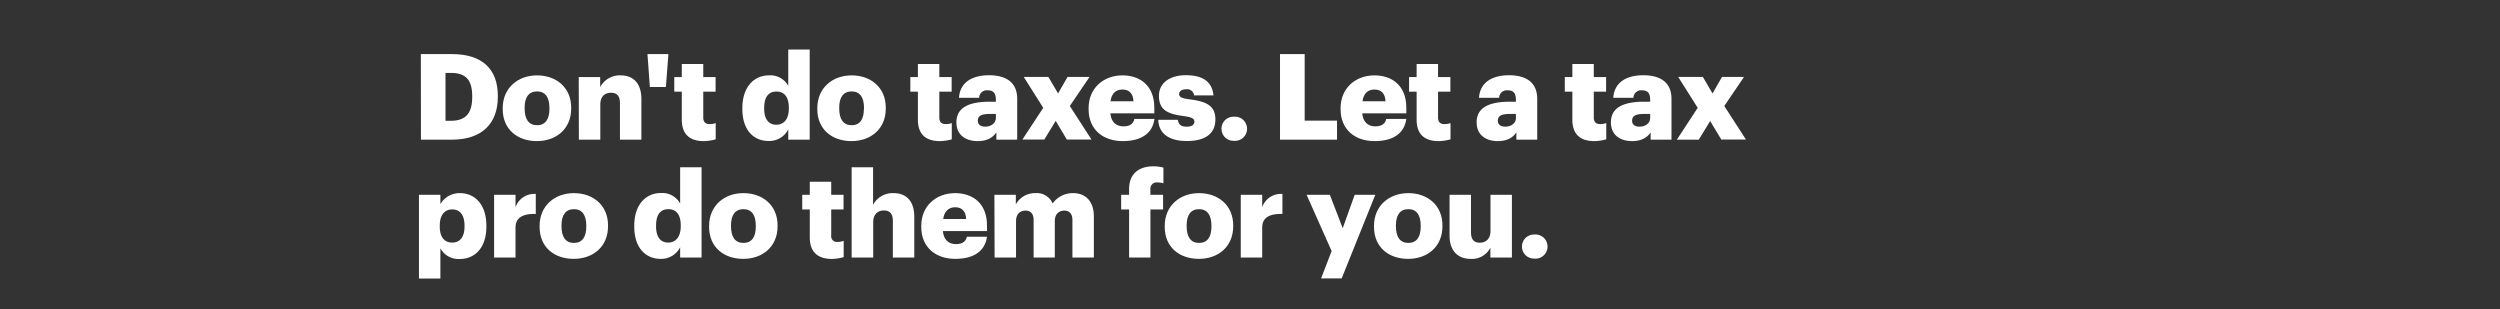 <svg xmlns="http://www.w3.org/2000/svg" viewBox="0 0 728 90"><rect x="0" y="0" width="728" height="90" fill="#333333" stroke="none"/><title>Asset 6</title><rect width="728" height="90" fill="none"/><path d="M122.55,15.75h9.06c8.86,0,13.36,4.42,13.36,12.16v.28c0,7.78-4.61,12.48-13.39,12.48h-9Zm8.82,19.42c4.25,0,6.14-2.24,6.14-6.87V28c0-4.74-1.89-6.77-6.21-6.77h-1.57V35.17Z" fill="#fff"/><path d="M146.39,31.78V31.5c0-5.85,4.36-9.55,10-9.55s9.94,3.59,9.94,9.38v.28c0,5.93-4.36,9.48-10,9.48S146.39,37.68,146.39,31.78Zm13.6-.1V31.4c0-3.07-1.22-4.78-3.59-4.78s-3.63,1.64-3.63,4.71v.28c0,3.14,1.22,4.85,3.63,4.85S160,34.71,160,31.68Z" fill="#fff"/><path d="M168.53,22.44h6.24v2.93a6.45,6.45,0,0,1,6-3.42c3.52,0,6,2.2,6,6.87V40.67h-6.24V30.08c0-2.06-.8-3.07-2.62-3.07s-3.1,1.11-3.1,3.45V40.67h-6.24Z" fill="#fff"/><path d="M188.54,15.75h6.1l-.73,9.58h-4.67Z" fill="#fff"/><path d="M198.54,34.82V26.69h-2.19V22.44h2.19v-3.8h6.25v3.8h3.59v4.25h-3.59v7.53c0,1.33.66,1.92,1.84,1.92a4.75,4.75,0,0,0,1.78-.31v4.74a13.08,13.08,0,0,1-3.45.52C200.85,41.09,198.54,39.11,198.54,34.82Z" fill="#fff"/><path d="M216.18,31.75v-.28c0-6.21,3.42-9.52,7.74-9.52A5.92,5.92,0,0,1,229.54,25V14.42h6.24V40.67h-6.24v-3a6.16,6.16,0,0,1-5.69,3.38C219.63,41.09,216.18,38.06,216.18,31.75Zm13.53-.11v-.27c0-3.07-1.29-4.71-3.59-4.71s-3.59,1.57-3.59,4.74v.28c0,3.07,1.36,4.64,3.52,4.64S229.71,34.75,229.71,31.64Z" fill="#fff"/><path d="M238,31.78V31.5c0-5.85,4.36-9.55,10-9.55s9.94,3.59,9.94,9.38v.28c0,5.93-4.36,9.48-10,9.48S238,37.68,238,31.78Zm13.6-.1V31.4c0-3.07-1.22-4.78-3.59-4.78s-3.63,1.64-3.63,4.71v.28c0,3.14,1.22,4.85,3.63,4.85S251.57,34.71,251.57,31.68Z" fill="#fff"/><path d="M267.29,34.82V26.69h-2.2V22.44h2.2v-3.8h6.24v3.8h3.59v4.25h-3.59v7.53c0,1.33.66,1.92,1.85,1.92a4.75,4.75,0,0,0,1.78-.31v4.74a13.15,13.15,0,0,1-3.45.52C269.59,41.09,267.29,39.11,267.29,34.82Z" fill="#fff"/><path d="M278.51,35.62c0-4.29,3.63-6,9.7-6H290v-.42c0-1.74-.42-2.9-2.41-2.9a2.25,2.25,0,0,0-2.47,2.17h-5.86c.28-4.4,3.73-6.56,8.72-6.56s8.23,2.06,8.23,6.9V40.67h-6.07V38.55c-.87,1.32-2.48,2.54-5.4,2.54C281.41,41.09,278.51,39.49,278.51,35.62ZM290,34.29V33.18h-1.64c-2.51,0-3.62.49-3.62,2,0,1,.69,1.7,2.16,1.7C288.63,36.87,290,35.86,290,34.29Z" fill="#fff"/><path d="M303.79,31.4l-5.68-9h7.18l2.82,4.81,2.76-4.81h6.41l-5.75,8.47,6.31,9.76h-7.18l-3.24-5.43-3.32,5.43h-6.38Z" fill="#fff"/><path d="M317,31.78V31.5c0-5.85,4.35-9.55,9.86-9.55,5,0,9.28,2.86,9.28,9.42V33H323.35c.17,2.41,1.57,3.8,3.8,3.8,2.05,0,2.93-.94,3.17-2.16h5.86c-.56,4.12-3.73,6.45-9.24,6.45C321.22,41.09,317,37.75,317,31.78Zm13.07-2.3c-.1-2.19-1.19-3.41-3.21-3.41s-3.17,1.22-3.48,3.41Z" fill="#fff"/><path d="M337.29,34.89H343c.21,1.32.8,2,2.58,2,1.54,0,2.23-.59,2.23-1.5s-.87-1.29-3.38-1.63c-4.88-.63-6.94-2.06-6.94-5.86,0-4.05,3.59-6,7.81-6,4.5,0,7.64,1.54,8.06,5.89h-5.65A2,2,0,0,0,345.41,26c-1.36,0-2.05.59-2.05,1.43s.83,1.22,3.06,1.5c5.06.63,7.5,1.95,7.5,5.86,0,4.32-3.21,6.27-8.26,6.27C340.46,41.09,337.43,38.93,337.29,34.89Z" fill="#fff"/><path d="M355.7,37.54A3.46,3.46,0,0,1,359.25,34a3.52,3.52,0,1,1,0,7A3.47,3.47,0,0,1,355.7,37.54Z" fill="#fff"/><path d="M372.74,15.75h7.18V35.13h9.42v5.54h-16.6Z" fill="#fff"/><path d="M390.38,31.78V31.5c0-5.85,4.36-9.55,9.87-9.55,5,0,9.27,2.86,9.27,9.42V33H396.69c.18,2.41,1.57,3.8,3.8,3.8,2.06,0,2.93-.94,3.18-2.16h5.85c-.56,4.12-3.73,6.45-9.24,6.45C394.57,41.09,390.38,37.75,390.38,31.78Zm13.08-2.3c-.11-2.19-1.19-3.41-3.21-3.41s-3.17,1.22-3.49,3.41Z" fill="#fff"/><path d="M412.52,34.82V26.69h-2.2V22.44h2.2v-3.8h6.24v3.8h3.59v4.25h-3.59v7.53c0,1.33.66,1.92,1.85,1.92a4.78,4.78,0,0,0,1.78-.31v4.74a13.17,13.17,0,0,1-3.46.52C414.82,41.09,412.52,39.11,412.52,34.82Z" fill="#fff"/><path d="M430,35.62c0-4.29,3.62-6,9.69-6h1.74v-.42c0-1.74-.41-2.9-2.4-2.9a2.25,2.25,0,0,0-2.48,2.17h-5.86c.28-4.4,3.74-6.56,8.72-6.56s8.23,2.06,8.23,6.9V40.67h-6.07V38.55c-.87,1.32-2.47,2.54-5.4,2.54C432.91,41.09,430,39.49,430,35.62Zm11.43-1.33V33.18h-1.63c-2.52,0-3.63.49-3.63,2,0,1,.7,1.7,2.16,1.7C440.13,36.87,441.45,35.86,441.45,34.29Z" fill="#fff"/><path d="M457.87,34.82V26.69h-2.2V22.44h2.2v-3.8h6.24v3.8h3.59v4.25h-3.59v7.53c0,1.33.66,1.92,1.85,1.92a4.75,4.75,0,0,0,1.78-.31v4.74a13.08,13.08,0,0,1-3.45.52C460.17,41.09,457.87,39.11,457.87,34.82Z" fill="#fff"/><path d="M469.1,35.62c0-4.29,3.62-6,9.69-6h1.74v-.42c0-1.74-.42-2.9-2.4-2.9a2.25,2.25,0,0,0-2.48,2.17h-5.86c.28-4.4,3.73-6.56,8.72-6.56s8.23,2.06,8.23,6.9V40.67h-6.07V38.55c-.87,1.32-2.47,2.54-5.4,2.54C472,41.09,469.1,39.49,469.1,35.62Zm11.43-1.33V33.18h-1.64c-2.51,0-3.62.49-3.62,2,0,1,.69,1.7,2.16,1.7C479.21,36.87,480.53,35.86,480.53,34.29Z" fill="#fff"/><path d="M494.37,31.4l-5.68-9h7.18l2.82,4.81,2.76-4.81h6.41l-5.75,8.47,6.31,9.76h-7.18L498,35.24l-3.32,5.43H488.3Z" fill="#fff"/><path d="M122,56.72h6.24v2.72a6.44,6.44,0,0,1,5.68-3.2c4.26,0,7.71,3.2,7.71,9.44V66c0,6.28-3.45,9.42-7.74,9.42a6,6,0,0,1-5.65-3.11v8.79H122ZM135.27,66v-.28c0-3.2-1.39-4.74-3.59-4.74s-3.62,1.64-3.62,4.71v.28c0,3.1,1.36,4.67,3.62,4.67S135.27,69,135.27,66Z" fill="#fff"/><path d="M143.88,56.72h6.24v3.63a5.76,5.76,0,0,1,5.9-3.87V62.3c-3.8-.1-5.9,1.08-5.9,4V75h-6.24Z" fill="#fff"/><path d="M157.13,66.07v-.28c0-5.86,4.36-9.55,10-9.55s9.93,3.59,9.93,9.38v.27c0,5.93-4.35,9.49-10,9.49S157.13,72,157.13,66.07Zm13.6-.11v-.28c0-3.06-1.22-4.77-3.59-4.77s-3.63,1.64-3.63,4.71v.27c0,3.14,1.22,4.85,3.63,4.85S170.73,69,170.73,66Z" fill="#fff"/><path d="M184.7,66v-.28c0-6.2,3.42-9.51,7.74-9.51a5.93,5.93,0,0,1,5.62,3.06V48.71h6.24V75h-6.24V72a6.15,6.15,0,0,1-5.68,3.38C188.16,75.38,184.7,72.34,184.7,66Zm13.53-.1v-.28c0-3.07-1.29-4.71-3.59-4.71s-3.59,1.57-3.59,4.74V66c0,3.07,1.36,4.64,3.52,4.64S198.23,69,198.23,65.93Z" fill="#fff"/><path d="M206.49,66.07v-.28c0-5.86,4.36-9.55,10-9.55s9.94,3.59,9.94,9.38v.27c0,5.93-4.36,9.49-10,9.49S206.49,72,206.49,66.07Zm13.6-.11v-.28c0-3.06-1.22-4.77-3.59-4.77s-3.63,1.64-3.63,4.71v.27c0,3.14,1.22,4.85,3.63,4.85S220.09,69,220.09,66Z" fill="#fff"/><path d="M235.81,69.1V61h-2.2V56.72h2.2v-3.8h6.24v3.8h3.59V61h-3.59v7.53a1.67,1.67,0,0,0,1.85,1.92,4.75,4.75,0,0,0,1.78-.32v4.74a13,13,0,0,1-3.45.53C238.11,75.38,235.81,73.39,235.81,69.1Z" fill="#fff"/><path d="M248,48.71h6.24V59.65a6.45,6.45,0,0,1,6-3.41c3.52,0,6,2.19,6,6.86V75H260V64.36c0-2.06-.8-3.07-2.61-3.07s-3.11,1.12-3.11,3.45V75H248Z" fill="#fff"/><path d="M268.27,66.07v-.28c0-5.86,4.35-9.55,9.86-9.55,5,0,9.28,2.85,9.28,9.41v1.64H274.58c.17,2.4,1.57,3.8,3.8,3.8,2.05,0,2.93-.94,3.17-2.16h5.86c-.56,4.11-3.73,6.45-9.24,6.45C272.45,75.38,268.27,72,268.27,66.07Zm13.07-2.3c-.1-2.2-1.18-3.42-3.21-3.42-1.88,0-3.17,1.22-3.48,3.42Z" fill="#fff"/><path d="M289.57,56.72h6.24v2.79a6.36,6.36,0,0,1,5.72-3.27,5,5,0,0,1,5,3,7.22,7.22,0,0,1,6-3c3.45,0,6,2.23,6,6.8V75h-6.24V64.08c0-1.85-.91-2.75-2.34-2.75-1.67,0-2.79,1.08-2.79,3.06V75h-6.17V64.08c0-1.85-.9-2.75-2.33-2.75-1.68,0-2.79,1.08-2.79,3.06V75h-6.24Z" fill="#fff"/><path d="M328.79,61h-2.31V56.72h2.31v-1.6c0-4.53,2.82-6.69,7.14-6.69a11.13,11.13,0,0,1,2.86.38v4.57a5.68,5.68,0,0,0-1.71-.25,1.83,1.83,0,0,0-2.09,2v1.6h3.7V61H335V75h-6.2Z" fill="#fff"/><path d="M339.17,66.07v-.28c0-5.86,4.36-9.55,10-9.55s9.94,3.59,9.94,9.38v.27c0,5.93-4.36,9.49-10,9.49S339.17,72,339.17,66.07Zm13.6-.11v-.28c0-3.06-1.22-4.77-3.59-4.77s-3.63,1.64-3.63,4.71v.27c0,3.14,1.22,4.85,3.63,4.85S352.77,69,352.77,66Z" fill="#fff"/><path d="M361.31,56.72h6.24v3.63a5.75,5.75,0,0,1,5.89-3.87V62.3c-3.8-.1-5.89,1.08-5.89,4V75h-6.24Z" fill="#fff"/><path d="M387.77,73.11l-7.29-16.39h6.77L391,66.45l3.49-9.73h6L390.7,81.06h-6Z" fill="#fff"/><path d="M400.11,66.07v-.28c0-5.86,4.36-9.55,10-9.55s9.93,3.59,9.93,9.38v.27c0,5.93-4.36,9.49-10,9.49S400.11,72,400.11,66.07Zm13.6-.11v-.28c0-3.06-1.22-4.77-3.59-4.77s-3.63,1.64-3.63,4.71v.27c0,3.14,1.22,4.85,3.63,4.85S413.71,69,413.71,66Z" fill="#fff"/><path d="M422.11,68.61V56.72h6.24V67.6c0,2.06.8,3.07,2.58,3.07s3.1-1.12,3.1-3.45V56.72h6.24V75H434V72.13a6,6,0,0,1-5.79,3.25C424.72,75.38,422.11,73.22,422.11,68.61Z" fill="#fff"/><path d="M443.2,71.82a3.48,3.48,0,0,1,3.55-3.52,3.52,3.52,0,1,1,0,7A3.48,3.48,0,0,1,443.2,71.82Z" fill="#fff"/></svg>